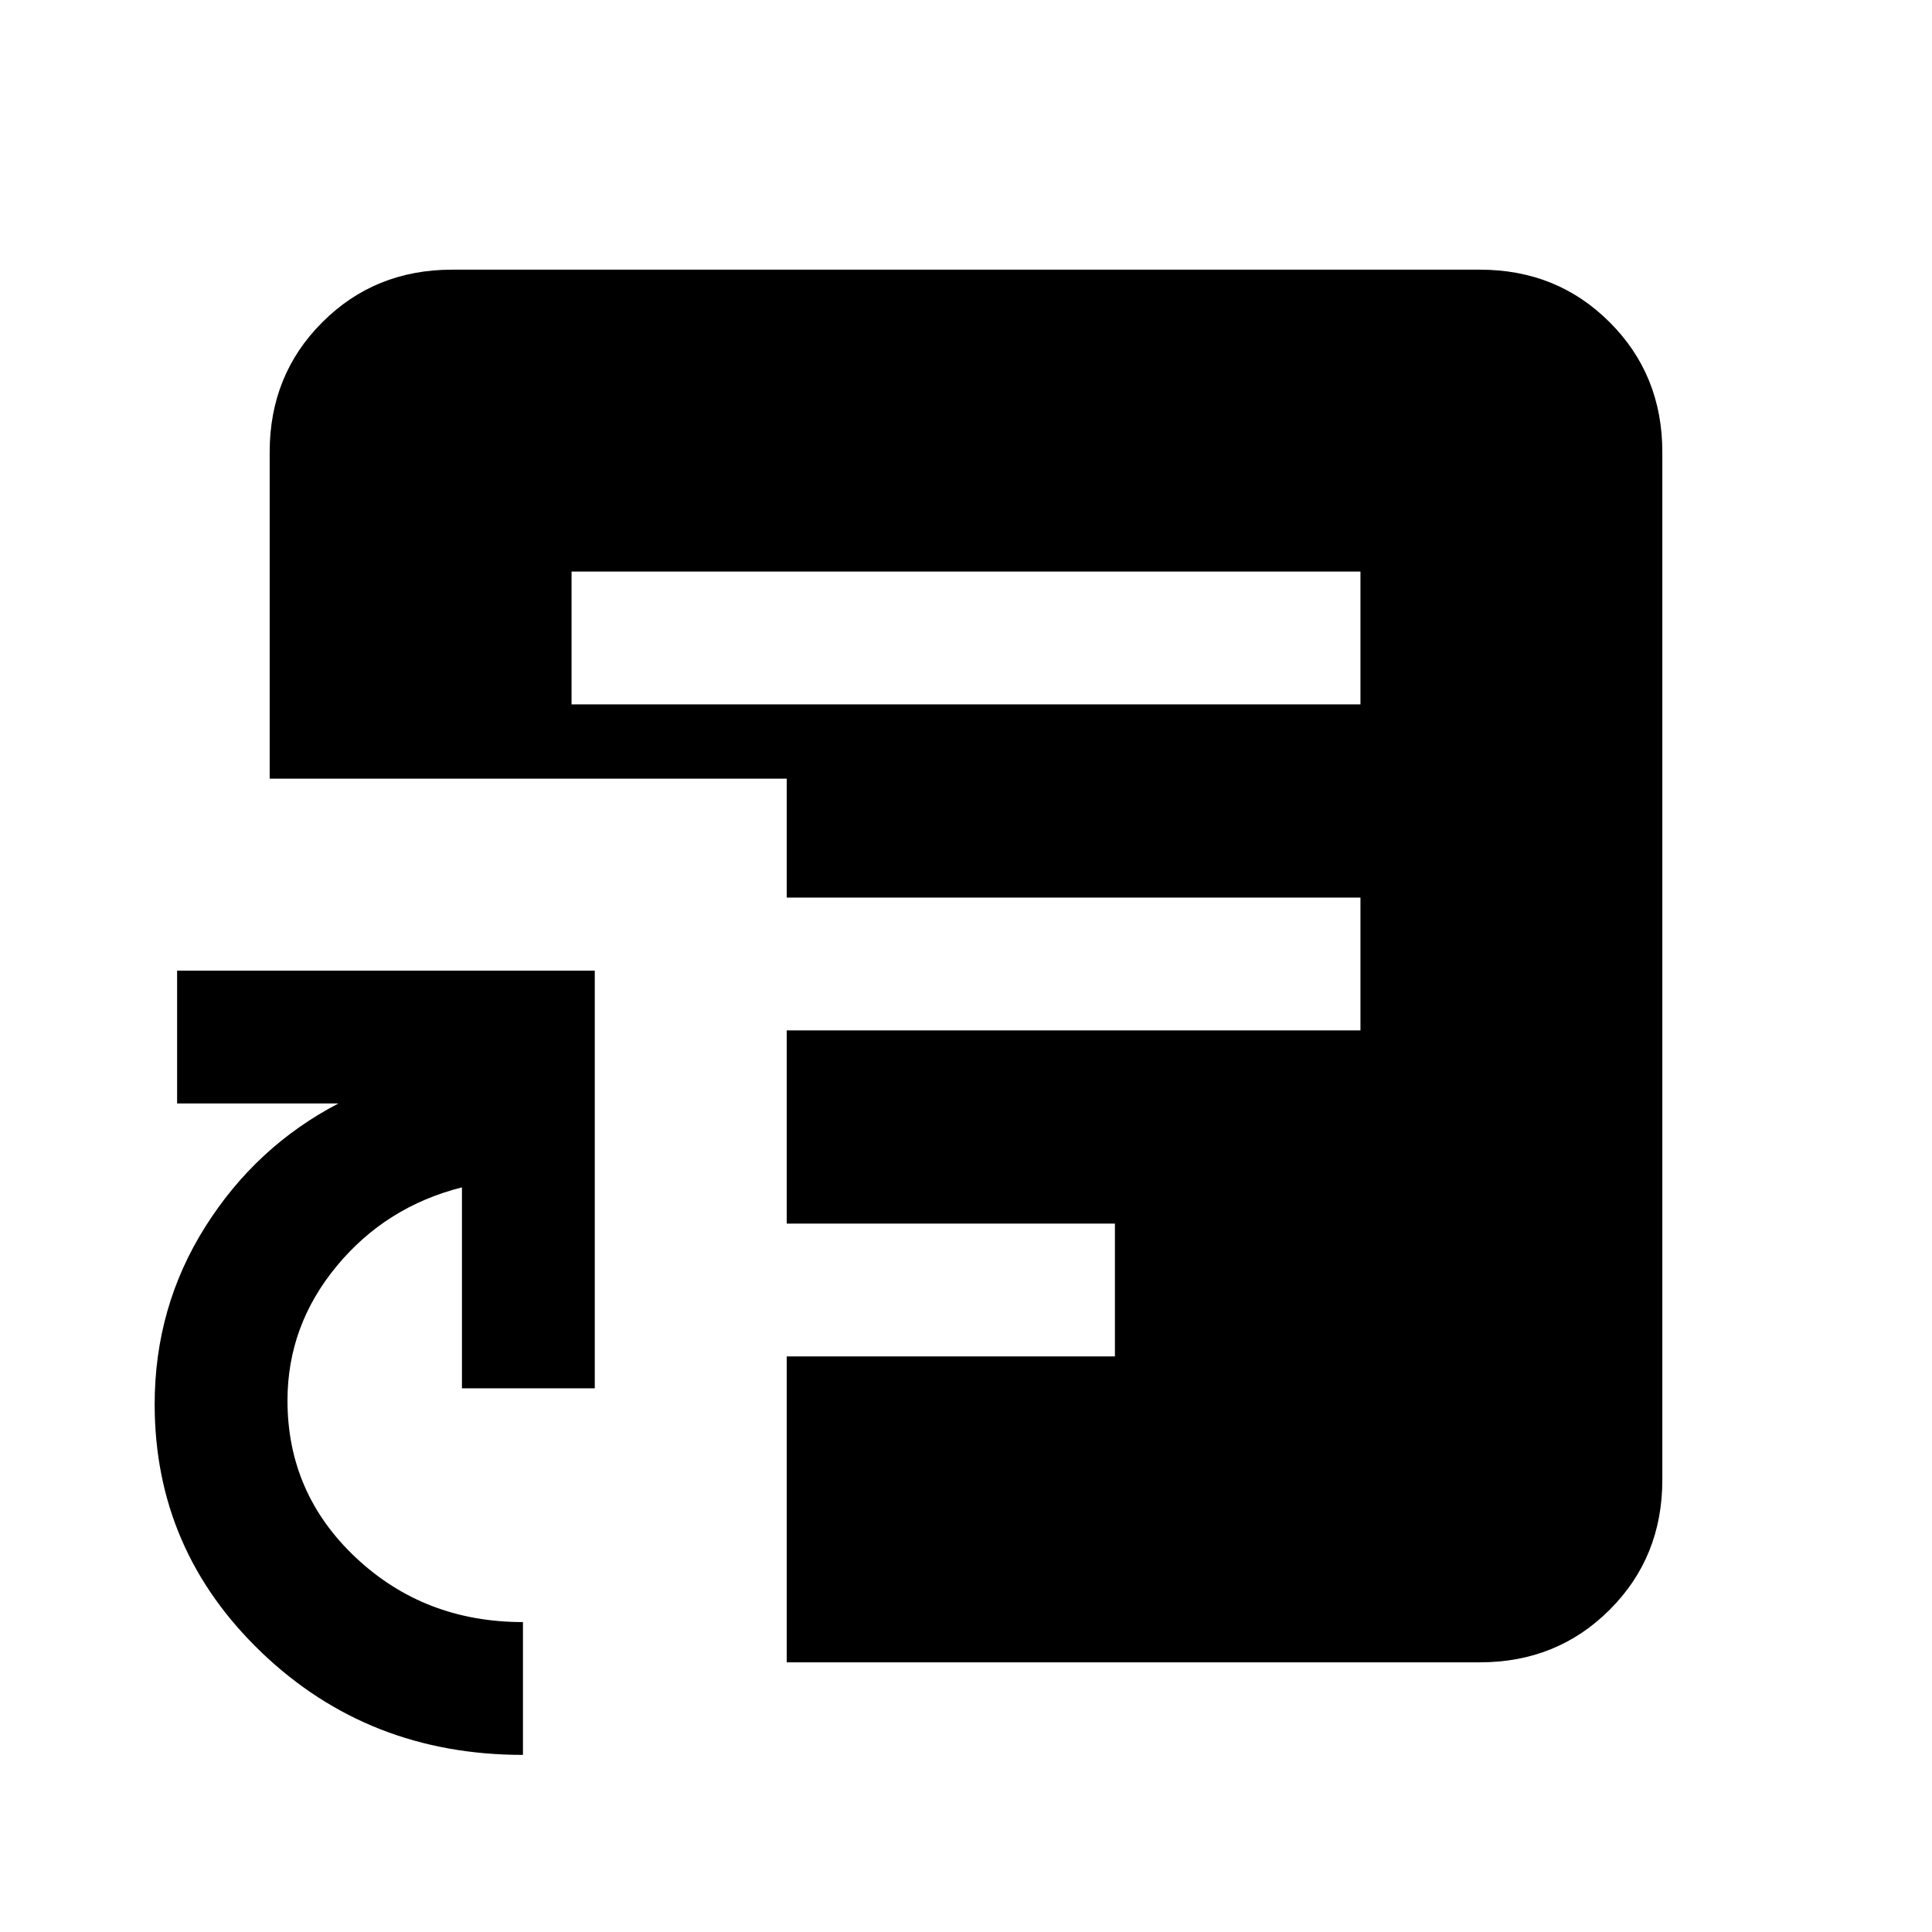 <svg xmlns="http://www.w3.org/2000/svg" height="24" viewBox="0 -960 960 960" width="24"><path d="M259.85-88Q183.16-88 130-138.89q-53.15-50.9-53.15-123.34 0-48.32 25.15-88.2t66.15-61.26H88v-66h207.54v207.54h-66V-370q-37.7 9.49-62.2 39.07-24.49 29.58-24.49 66.83 0 46.2 34.04 78.15Q210.93-154 259.85-154v66ZM284-610h392v-66H284v66Zm106.92 476v-152H554v-66H390.92v-96H676v-66H390.92v-59.08H134v-162.3q0-38.35 26.14-64.48Q186.27-826 224.62-826h510.76q38.35 0 64.48 26.14Q826-773.73 826-735.38v510.76q0 38.35-26.14 64.48Q773.73-134 735.38-134H390.92Z"/></svg>